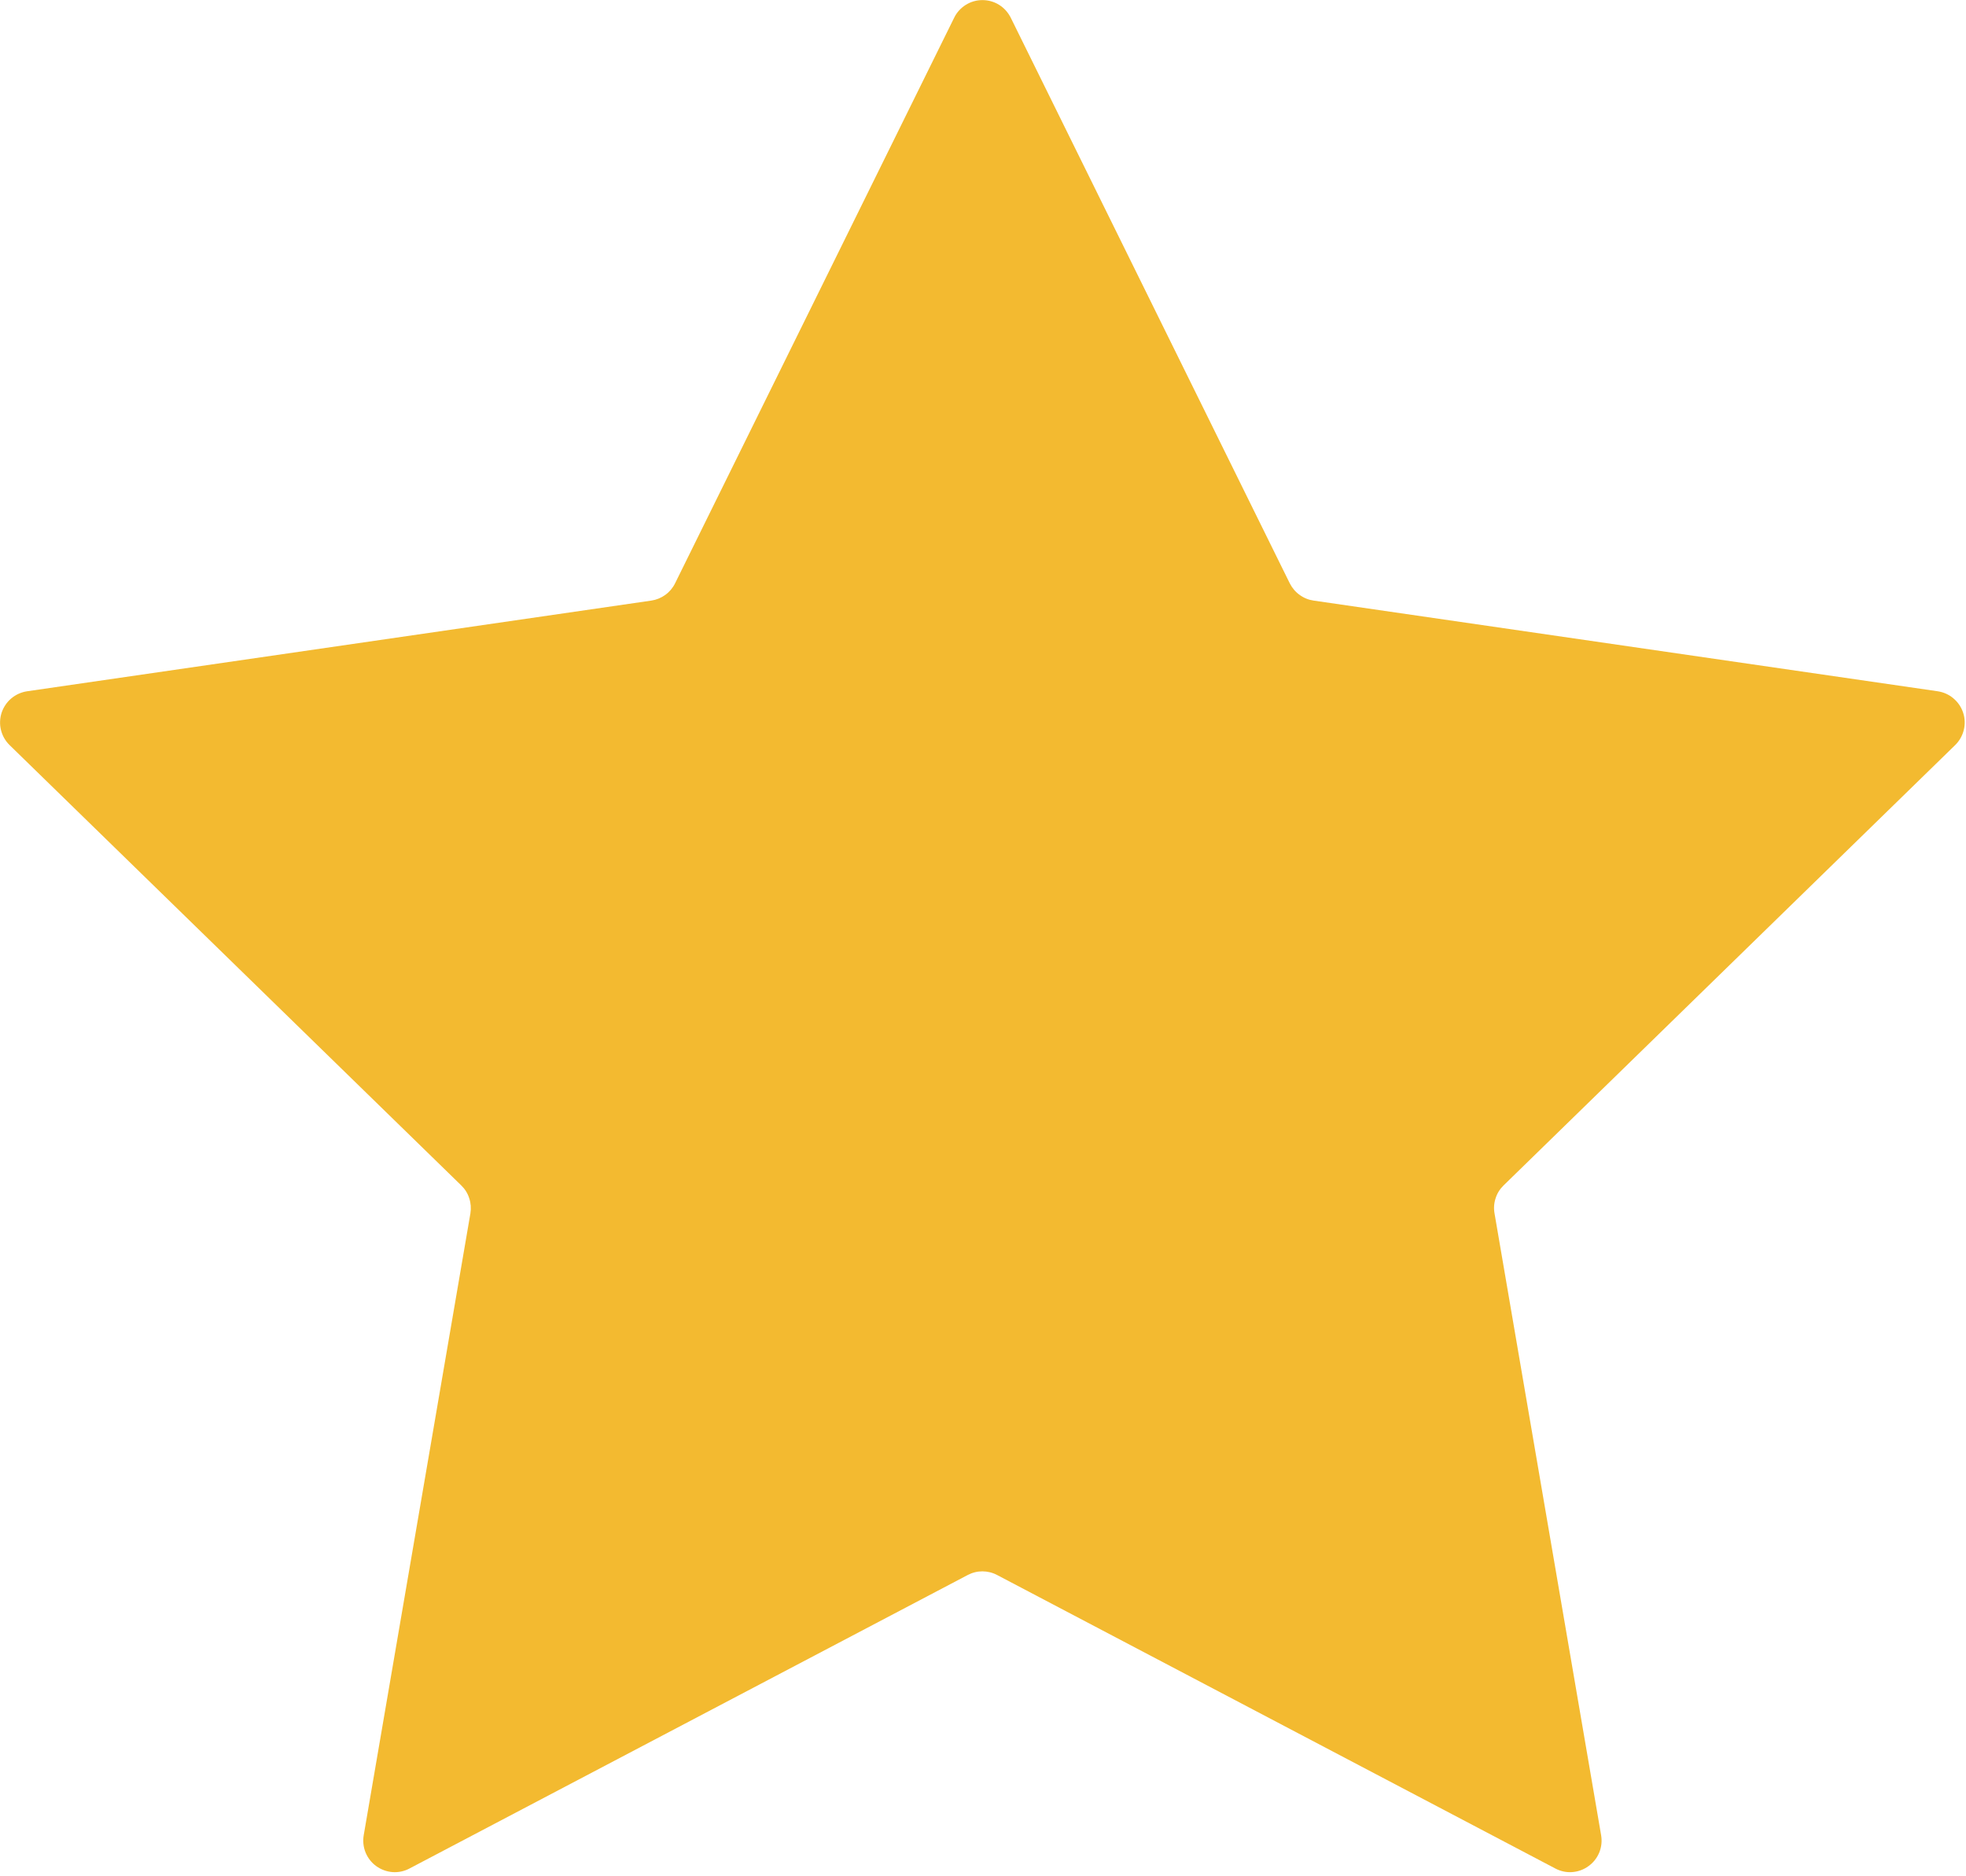 <svg width="22" height="21" viewBox="0 0 22 21" fill="none" xmlns="http://www.w3.org/2000/svg">
<path d="M11.31 0.197L14.433 6.529C14.459 6.58 14.496 6.625 14.543 6.658C14.589 6.692 14.643 6.714 14.7 6.722L21.684 7.737C21.749 7.747 21.81 7.774 21.86 7.817C21.91 7.859 21.948 7.915 21.968 7.977C21.989 8.04 21.991 8.107 21.975 8.171C21.959 8.235 21.926 8.293 21.879 8.339L16.825 13.268C16.784 13.308 16.753 13.357 16.736 13.412C16.718 13.466 16.714 13.524 16.724 13.58L17.917 20.541C17.928 20.606 17.921 20.673 17.896 20.734C17.871 20.795 17.829 20.848 17.776 20.886C17.723 20.925 17.66 20.948 17.594 20.953C17.529 20.958 17.463 20.944 17.405 20.913L11.158 17.628C11.107 17.601 11.05 17.587 10.993 17.587C10.936 17.587 10.88 17.601 10.829 17.628L4.582 20.913C4.524 20.944 4.458 20.958 4.392 20.953C4.327 20.948 4.264 20.925 4.21 20.886C4.157 20.848 4.116 20.795 4.091 20.734C4.066 20.673 4.059 20.606 4.07 20.541L5.264 13.58C5.273 13.524 5.269 13.466 5.251 13.412C5.234 13.357 5.203 13.308 5.162 13.268L0.107 8.339C0.06 8.293 0.027 8.235 0.011 8.171C-0.005 8.107 -0.002 8.04 0.018 7.977C0.039 7.915 0.076 7.859 0.126 7.817C0.177 7.774 0.238 7.747 0.303 7.737L7.288 6.722C7.344 6.714 7.398 6.692 7.445 6.658C7.491 6.625 7.529 6.58 7.554 6.529L10.678 0.197C10.707 0.138 10.752 0.089 10.808 0.054C10.864 0.019 10.928 0.001 10.994 0.001C11.059 0.001 11.124 0.019 11.18 0.054C11.236 0.089 11.28 0.138 11.31 0.197Z" fill="#F3BA30"/>
</svg>
